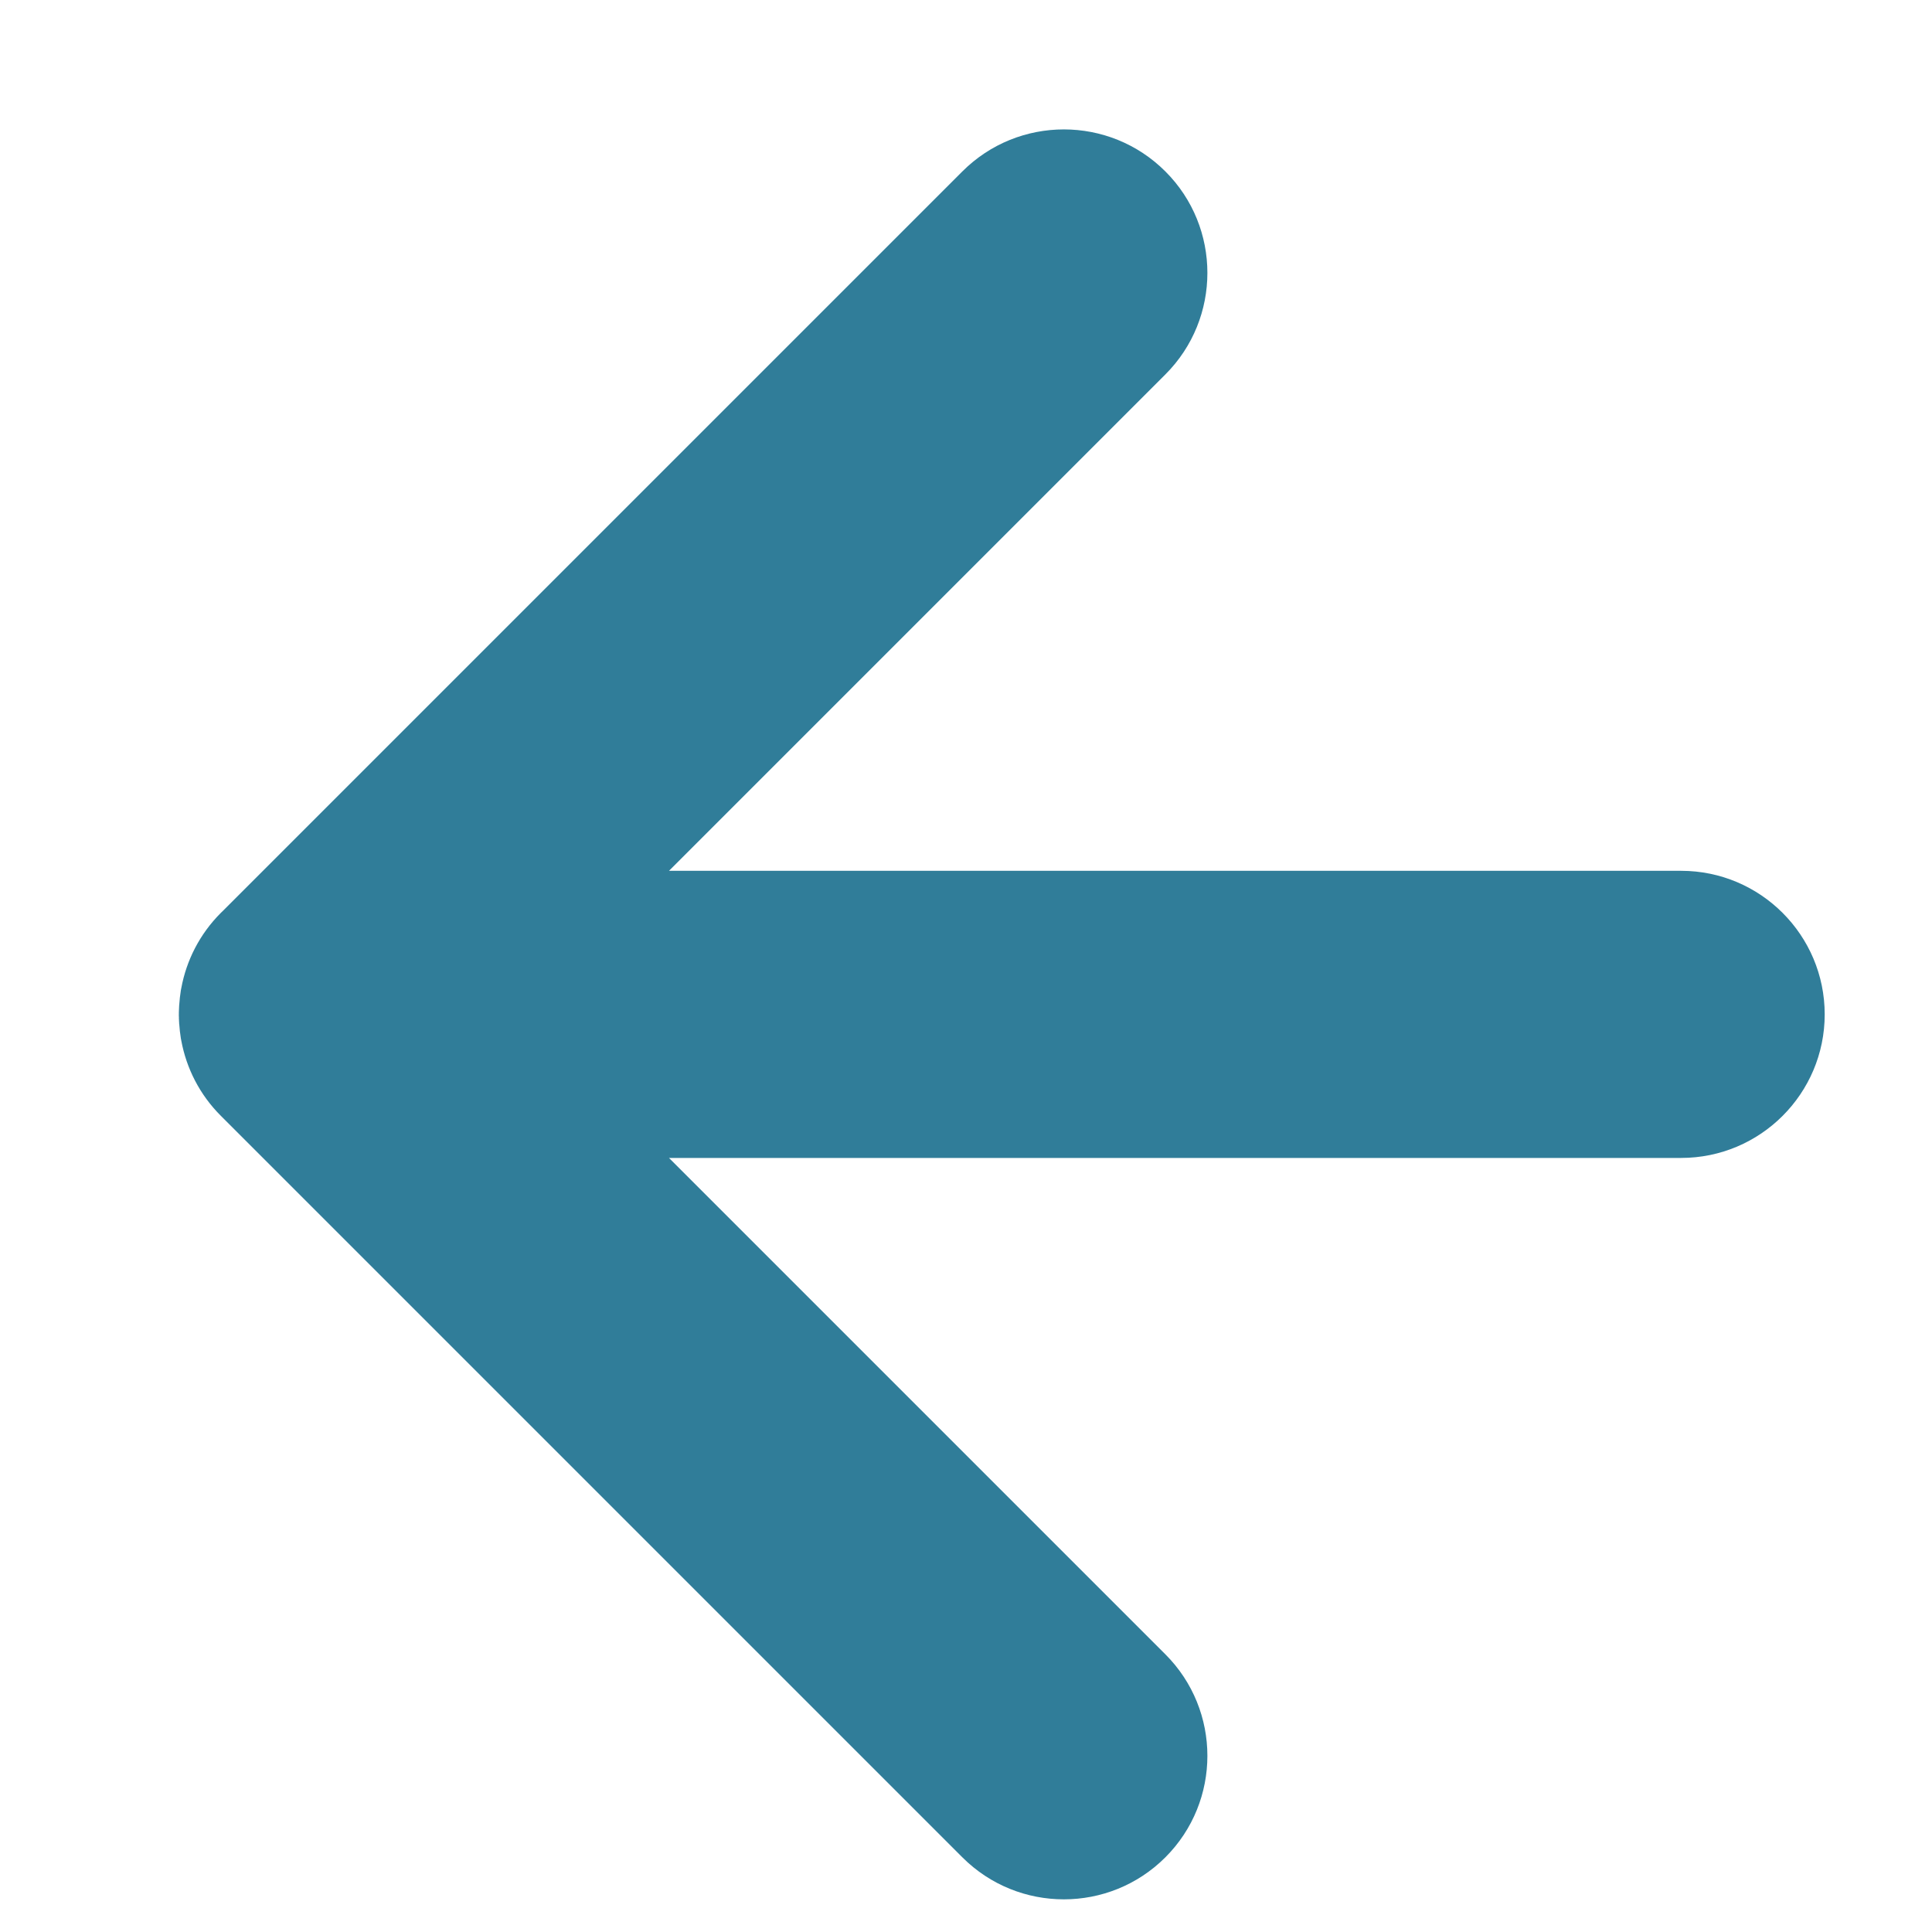 <svg xmlns="http://www.w3.org/2000/svg" xmlns:xlink="http://www.w3.org/1999/xlink" width="100%" height="100%" version="1.1" viewBox="0 0 26 26" xml:space="preserve" style="fill-rule:evenodd;clip-rule:evenodd;stroke-linejoin:round;stroke-miterlimit:1.414"><path id="arrow-left" d="M2.407,13.651l0,-0.026l0.002,-0.049l0.002,-0.043l0.001,-0.01c0.004,-0.066 0.012,-0.132 0.022,-0.196l0.006,-0.031c0.069,-0.371 0.246,-0.725 0.533,-1.012c0.011,-0.01 0.021,-0.021 0.032,-0.031l9.946,-9.946c0.754,-0.754 1.978,-0.754 2.732,0c0.754,0.753 0.754,1.978 0,2.732l-6.68,6.68l13.621,0c1.066,0 1.932,0.866 1.932,1.932c0,1.066 -0.866,1.932 -1.932,1.932l-13.621,0l6.68,6.68c0.754,0.754 0.754,1.978 0,2.732c-0.754,0.754 -1.978,0.754 -2.732,0l-9.946,-9.946c-0.011,-0.01 -0.021,-0.021 -0.032,-0.032c-0.287,-0.286 -0.464,-0.641 -0.533,-1.011l0,-0.002l-0.001,-0.002l-0.001,-0.005l0,-0.002l0,-0.002l-0.001,-0.005l-0.001,-0.002l0,-0.001l-0.001,-0.004l-0.001,-0.006l0,0l0,-0.001c-0.01,-0.064 -0.018,-0.129 -0.022,-0.195l-0.001,0l0,-0.001l0,-0.003l0,-0.006l0,-0.002l0,-0.001l0,-0.003l-0.001,-0.005l0,-0.003l0,-0.001l0,-0.004l0,-0.003l0,-0.003l-0.001,-0.003l0,-0.003l0,-0.003l0,-0.003l0,-0.004l0,-0.003l0,-0.001l0,-0.003l-0.001,-0.005l0,-0.003l0,-0.001l0,-0.003l0,-0.006l0,-0.002l0,-0.001l0,-0.002l0,-0.008l0,-0.002l0,0l0,-0.002l-0.001,-0.01l0,0l0,0c0,-0.009 0,-0.017 0,-0.025l0,0Z" style="fill:#307d99"/></svg>